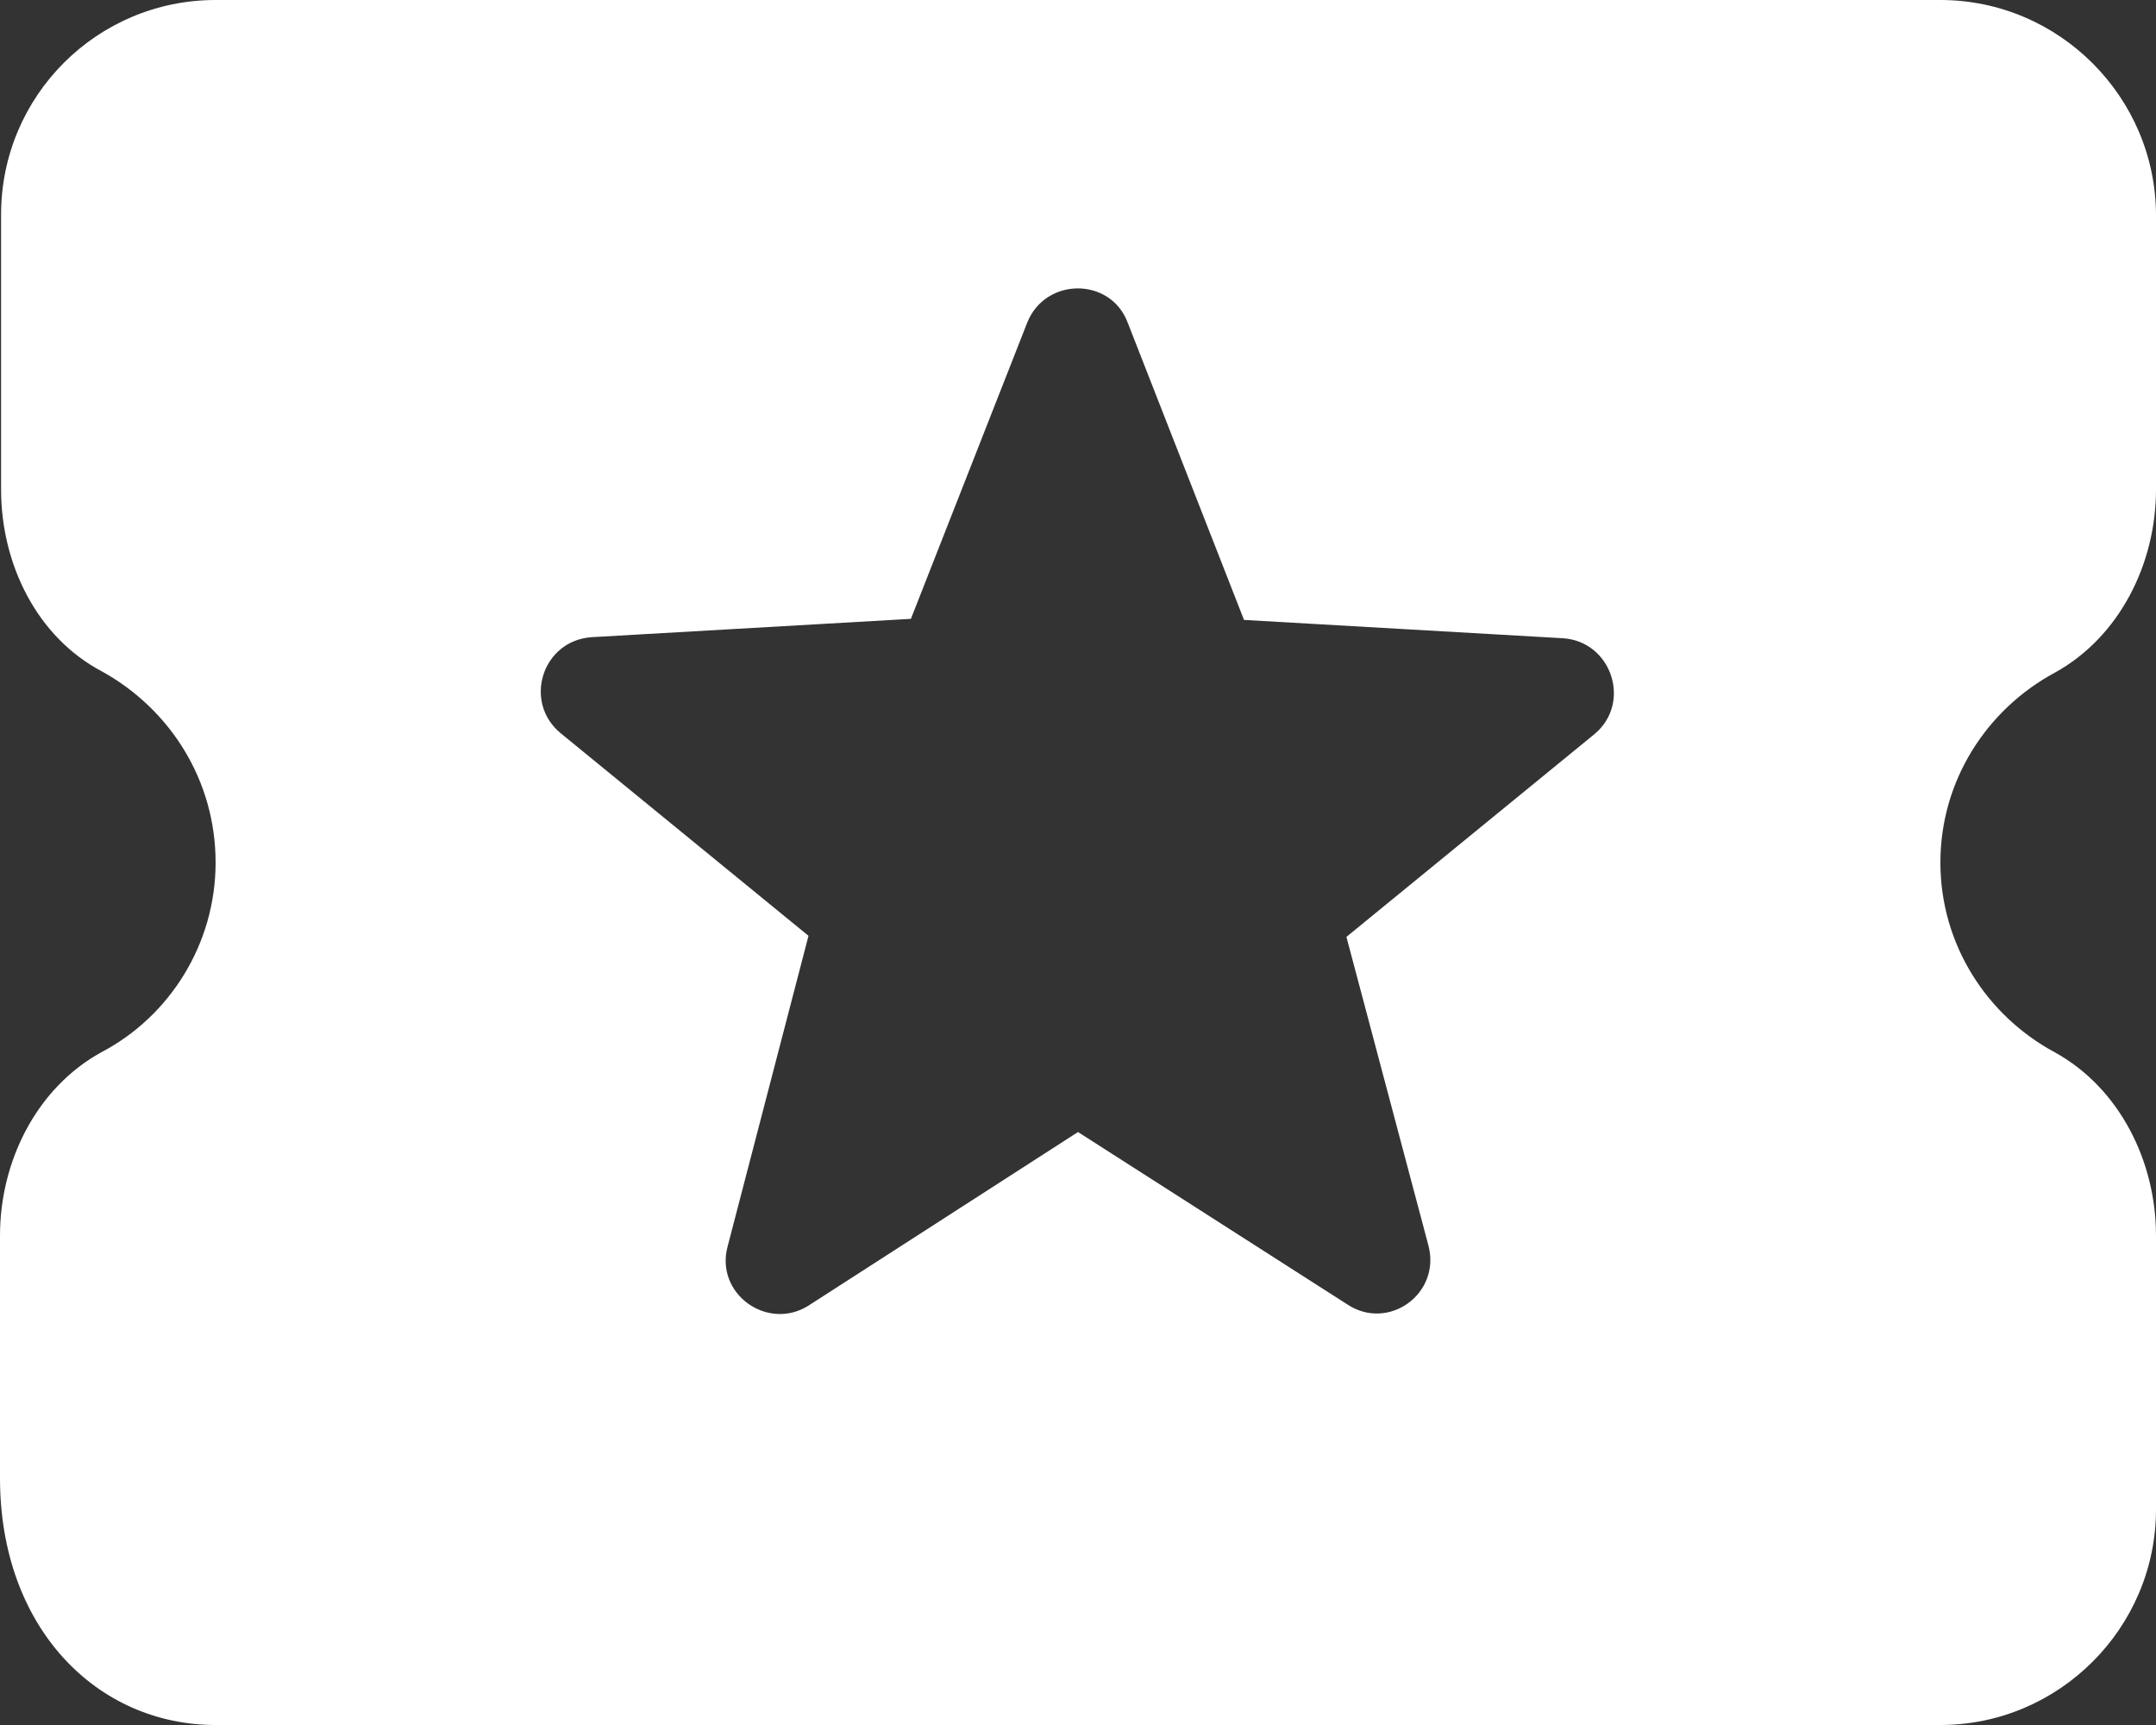 <svg width="20" height="16" viewBox="0 0 20 16" fill="none" xmlns="http://www.w3.org/2000/svg">
<rect x="0" y="0" width="20" height="16" fill="#333333" stroke="none"/>
<path d="M18 8C18 7.24 18.43 6.58 19.06 6.24C19.66 5.91 20 5.23 20 4.54V2C20 0.9 19.1 0 18 0H2C0.9 0 0.01 0.89 0.01 1.99V4.54C0.01 5.23 0.34 5.91 0.95 6.23C1.58 6.58 2 7.24 2 8C2 8.76 1.57 9.43 0.94 9.76C0.34 10.09 0 10.77 0 11.46V13.71C0 15.1 0.9 16 2 16H18C19.1 16 20 15.1 20 14V11.46C20 10.77 19.66 10.09 19.06 9.76C18.43 9.42 18 8.76 18 8ZM12.5 12.1L10 10.5L7.5 12.11C7.12 12.35 6.63 12 6.75 11.56L7.5 8.68L5.2 6.8C4.85 6.51 5.03 5.94 5.49 5.91L8.45 5.74L9.53 2.99C9.7 2.57 10.3 2.57 10.46 2.99L11.54 5.75L14.5 5.92C14.95 5.95 15.14 6.52 14.79 6.81L12.49 8.69L13.25 11.55C13.37 12 12.88 12.35 12.5 12.1Z" fill="white"/>
</svg>
